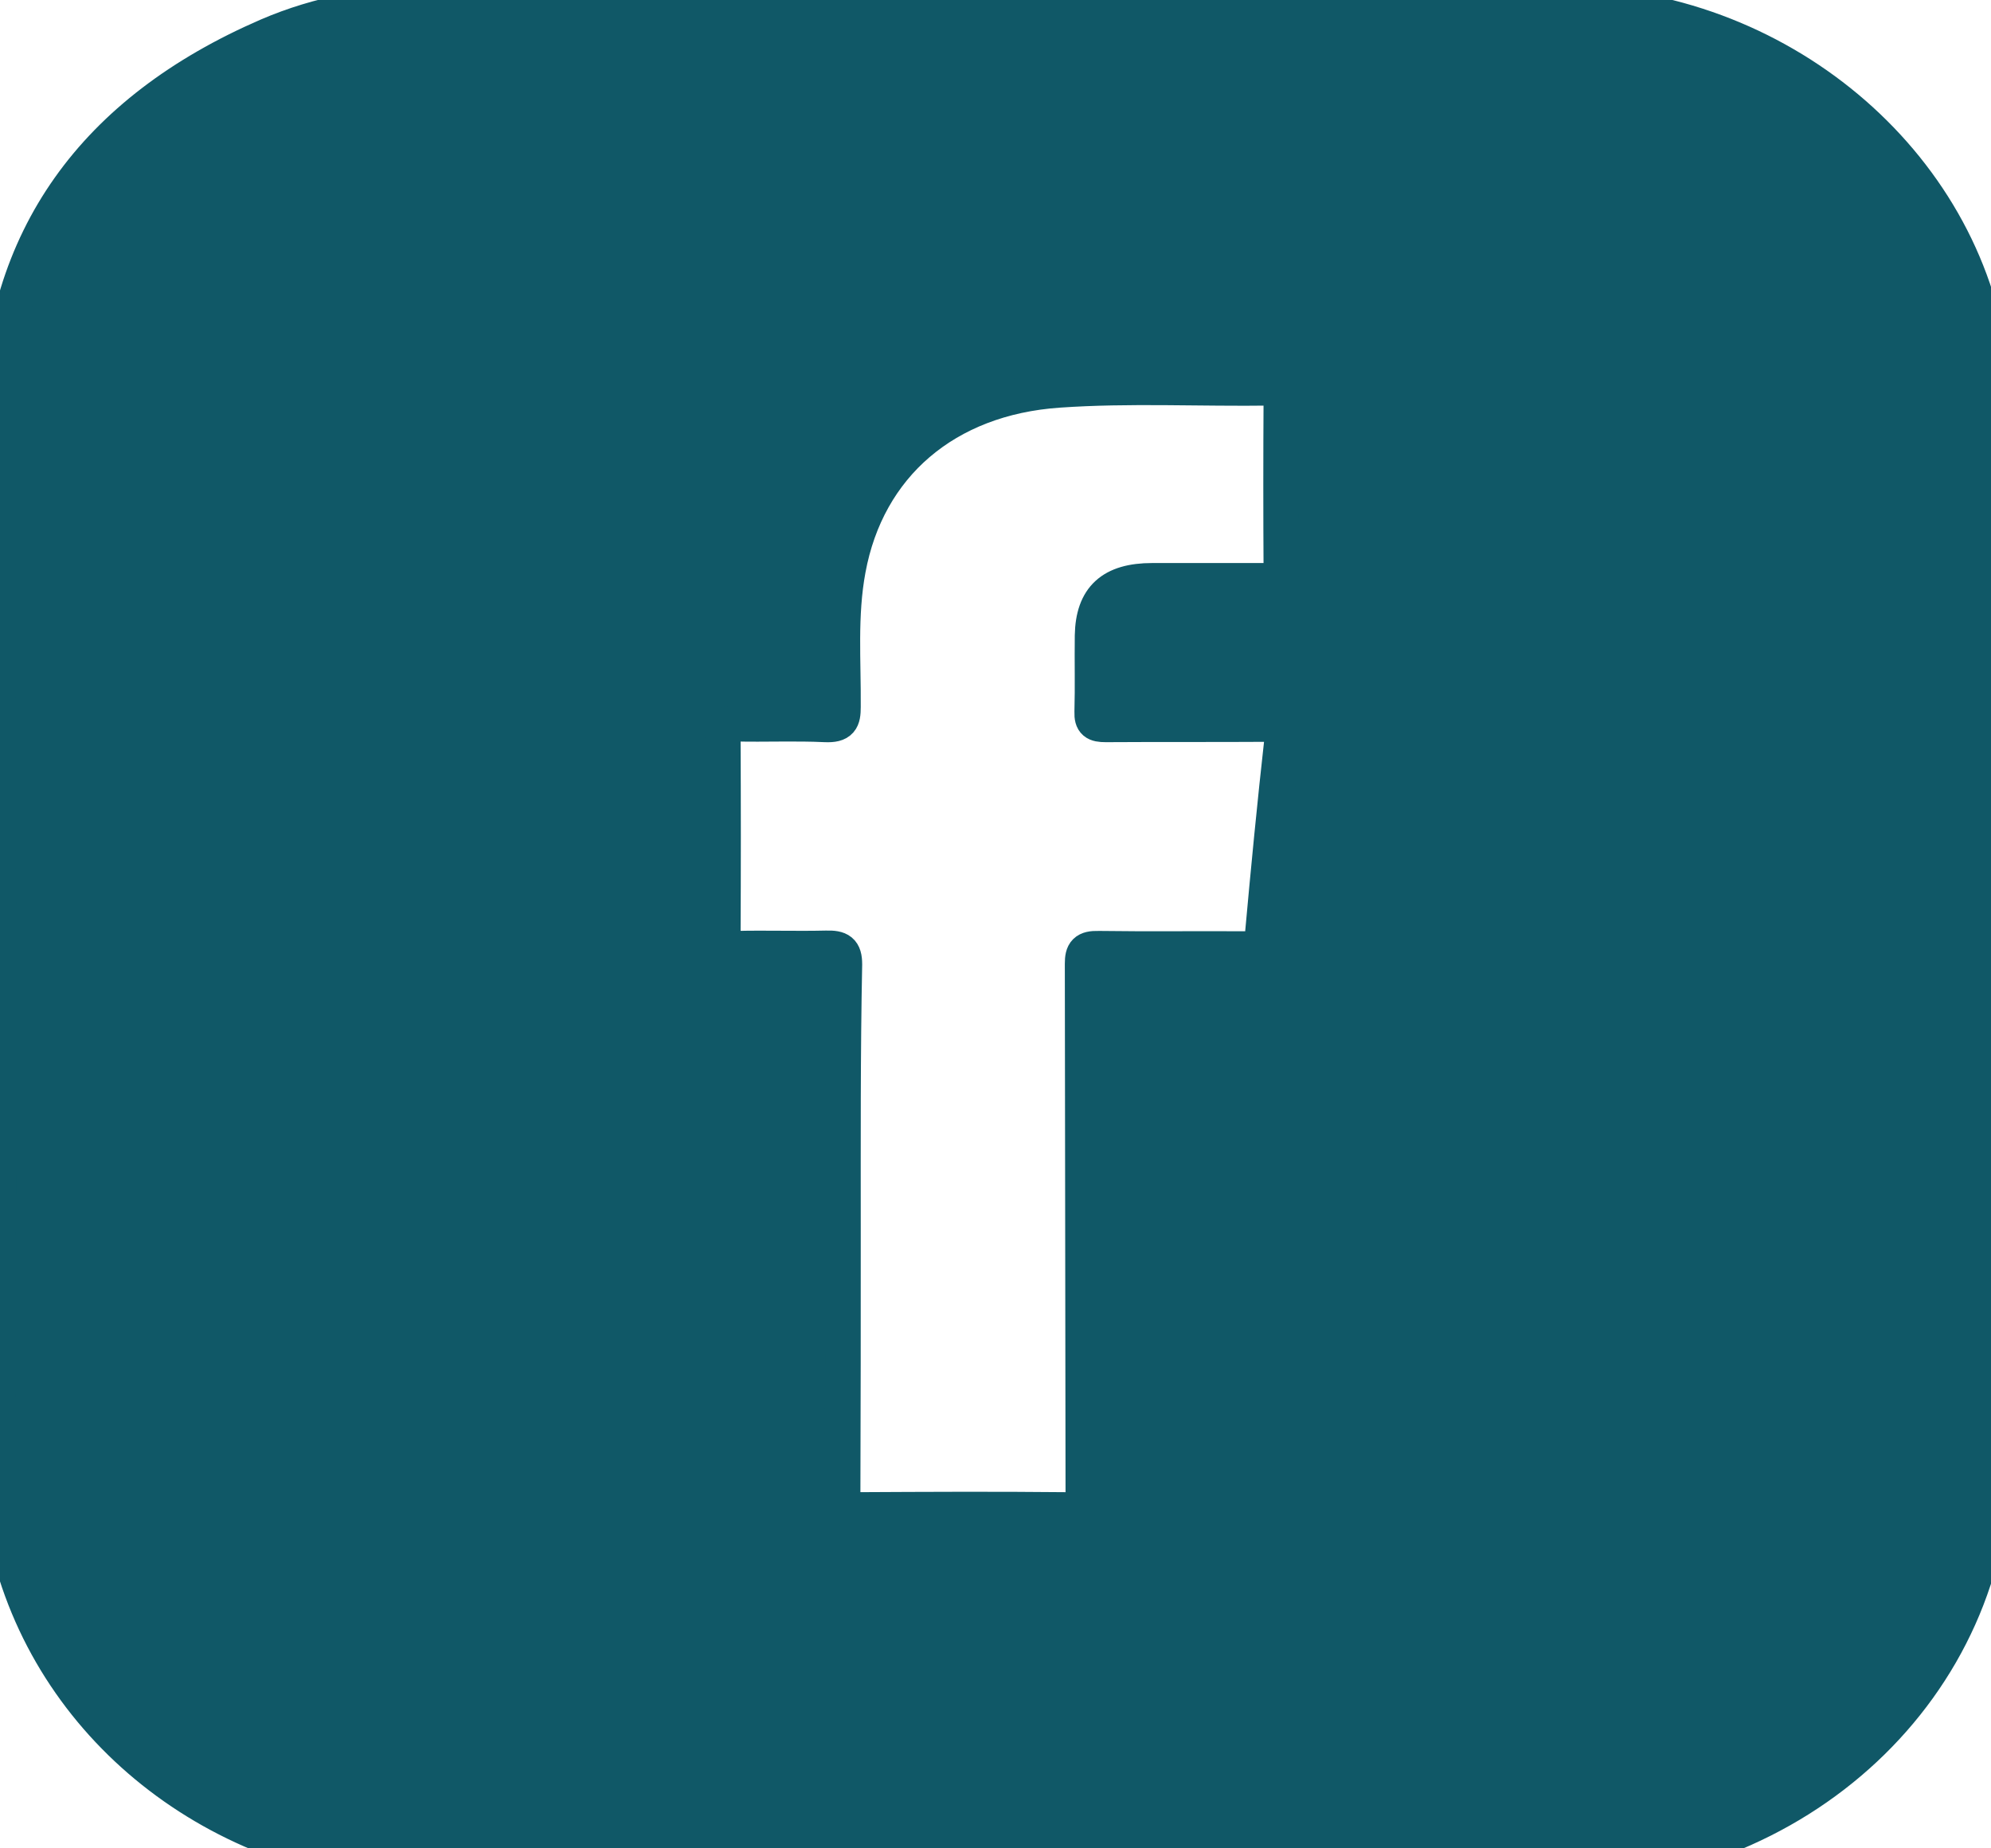 <?xml version="1.0" encoding="utf-8"?>
<!-- Generator: Adobe Illustrator 26.5.0, SVG Export Plug-In . SVG Version: 6.00 Build 0)  -->
<svg version="1.1" id="Layer_1" xmlns="http://www.w3.org/2000/svg" xmlns:xlink="http://www.w3.org/1999/xlink" x="0px" y="0px"
	 viewBox="0 0 560 520" style="enable-background:new 0 0 560 520;" xml:space="preserve">
<style type="text/css">
	.st0{fill:#105867;stroke:#105867;stroke-width:10;stroke-miterlimit:10;}
</style>
<g>
	<path class="st0" d="M-0.5,263.1c0-48.5-0.6-97,0.2-145.5C0.5,67.2,26.4,31.3,75.3,10.1C89.9,3.8,105.6,1,121.7,1
		c105.7,0,211.5-0.2,317.2,0.1C499.8,1.2,552.4,45.4,559.8,102c0.7,5,0.9,10.1,0.9,15.1c0,97.4,0,194.8,0,292.3
		c0,65-55.1,116.5-124.6,116.5c-104.2,0-208.5,0.1-312.7,0c-57.3-0.2-106.3-36.1-120.3-88.1c-2.6-9.7-3.7-19.6-3.7-29.7
		C-0.5,359.8-0.5,311.4-0.5,263.1z M237.1,346.1c0,25,0,50-0.1,75c0,3,0.8,3.7,4,3.7c19.5-0.1,39.1-0.2,58.6,0
		c4.2,0,5.1-1.1,5.1-4.9c-0.1-49.6-0.1-99.2-0.2-148.8c0-3.2,0.8-4.3,4.5-4.2c14,0.2,28,0,42,0.1c2.8,0,3.8-0.6,4.1-3.4
		c1.7-18.8,3.5-37.5,5.6-56.2c0.3-3.2-0.6-3.7-3.7-3.7c-15.3,0.1-30.7,0-46,0.1c-2.9,0-3.9-0.6-3.8-3.5c0.2-7.2,0-14.3,0.1-21.5
		c0.2-10.6,5.4-15.4,16.8-15.4c10.8,0,21.7,0,32.5,0c2,0,3.8,0.3,3.8-2.6c-0.1-16.3-0.1-32.6,0-48.9c0-1.9-0.4-2.8-2.7-2.8
		c-20,0.3-40-0.8-60,0.6c-31.7,2.2-53.8,21.2-59.2,50.5c-2.4,12.9-1.3,25.8-1.4,38.7c0,3.6-0.6,5.1-5,4.9c-8.4-0.4-16.8,0-25.3-0.2
		c-2.8-0.1-3.5,0.8-3.5,3.4c0.1,18.8,0.1,37.7,0,56.5c0,2.9,1,3.5,3.8,3.4c8.4-0.2,16.8,0.1,25.3-0.1c3.8-0.1,5.1,0.7,5.1,4.5
		C237,296.3,237.1,321.2,237.1,346.1z"/>
</g>
</svg>
